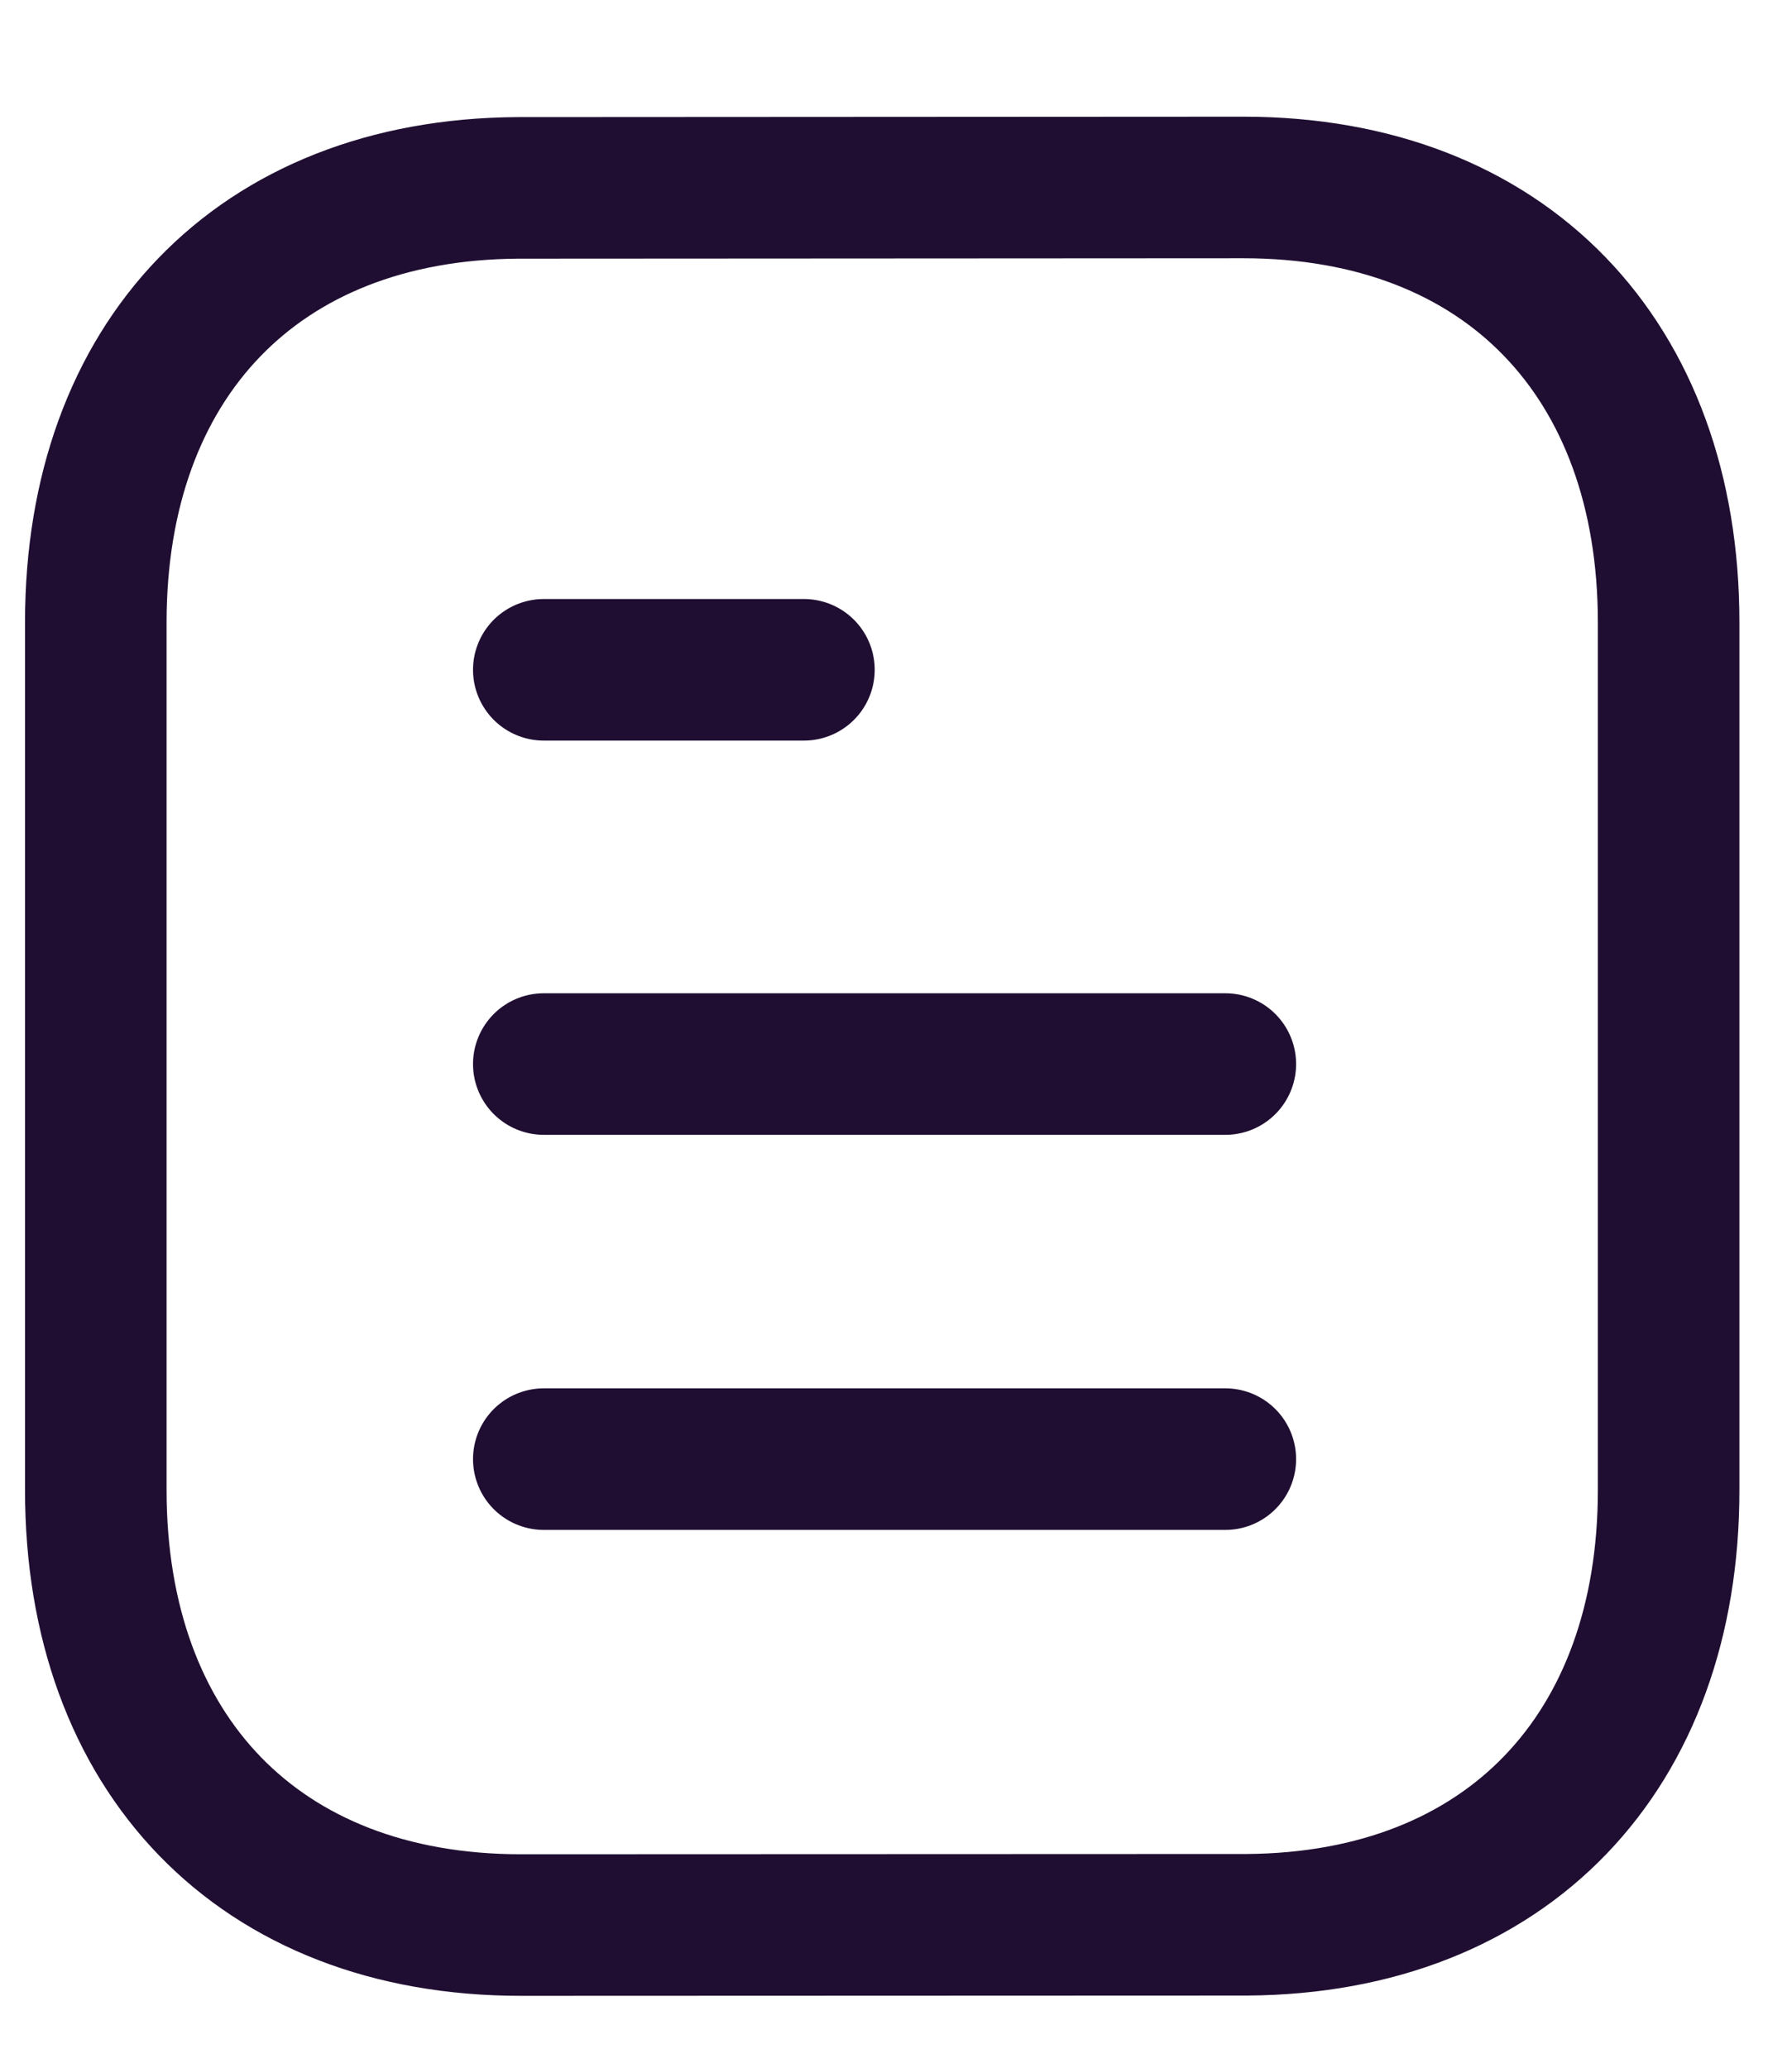 <svg xmlns="http://www.w3.org/2000/svg" width="13" height="15" viewBox="0 0 13 15" fill="none">
<path d="M8.889 10.585H3.945" stroke="#200E32" stroke-width="1.027" stroke-linecap="round" stroke-linejoin="round"/>
<path d="M8.889 7.719H3.945" stroke="#200E32" stroke-width="1.027" stroke-linecap="round" stroke-linejoin="round"/>
<path d="M5.832 4.859H3.945" stroke="#200E32" stroke-width="1.027" stroke-linecap="round" stroke-linejoin="round"/>
<path fill-rule="evenodd" clip-rule="evenodd" d="M9.02 1.36C9.02 1.36 3.763 1.363 3.755 1.363C1.865 1.375 0.695 2.618 0.695 4.514V10.811C0.695 12.717 1.874 13.965 3.78 13.965C3.78 13.965 9.036 13.963 9.045 13.963C10.935 13.951 12.105 12.707 12.105 10.811V4.514C12.105 2.608 10.926 1.36 9.02 1.36Z" stroke="#200E32" stroke-width="1.027" stroke-linecap="round" stroke-linejoin="round"/>
</svg>